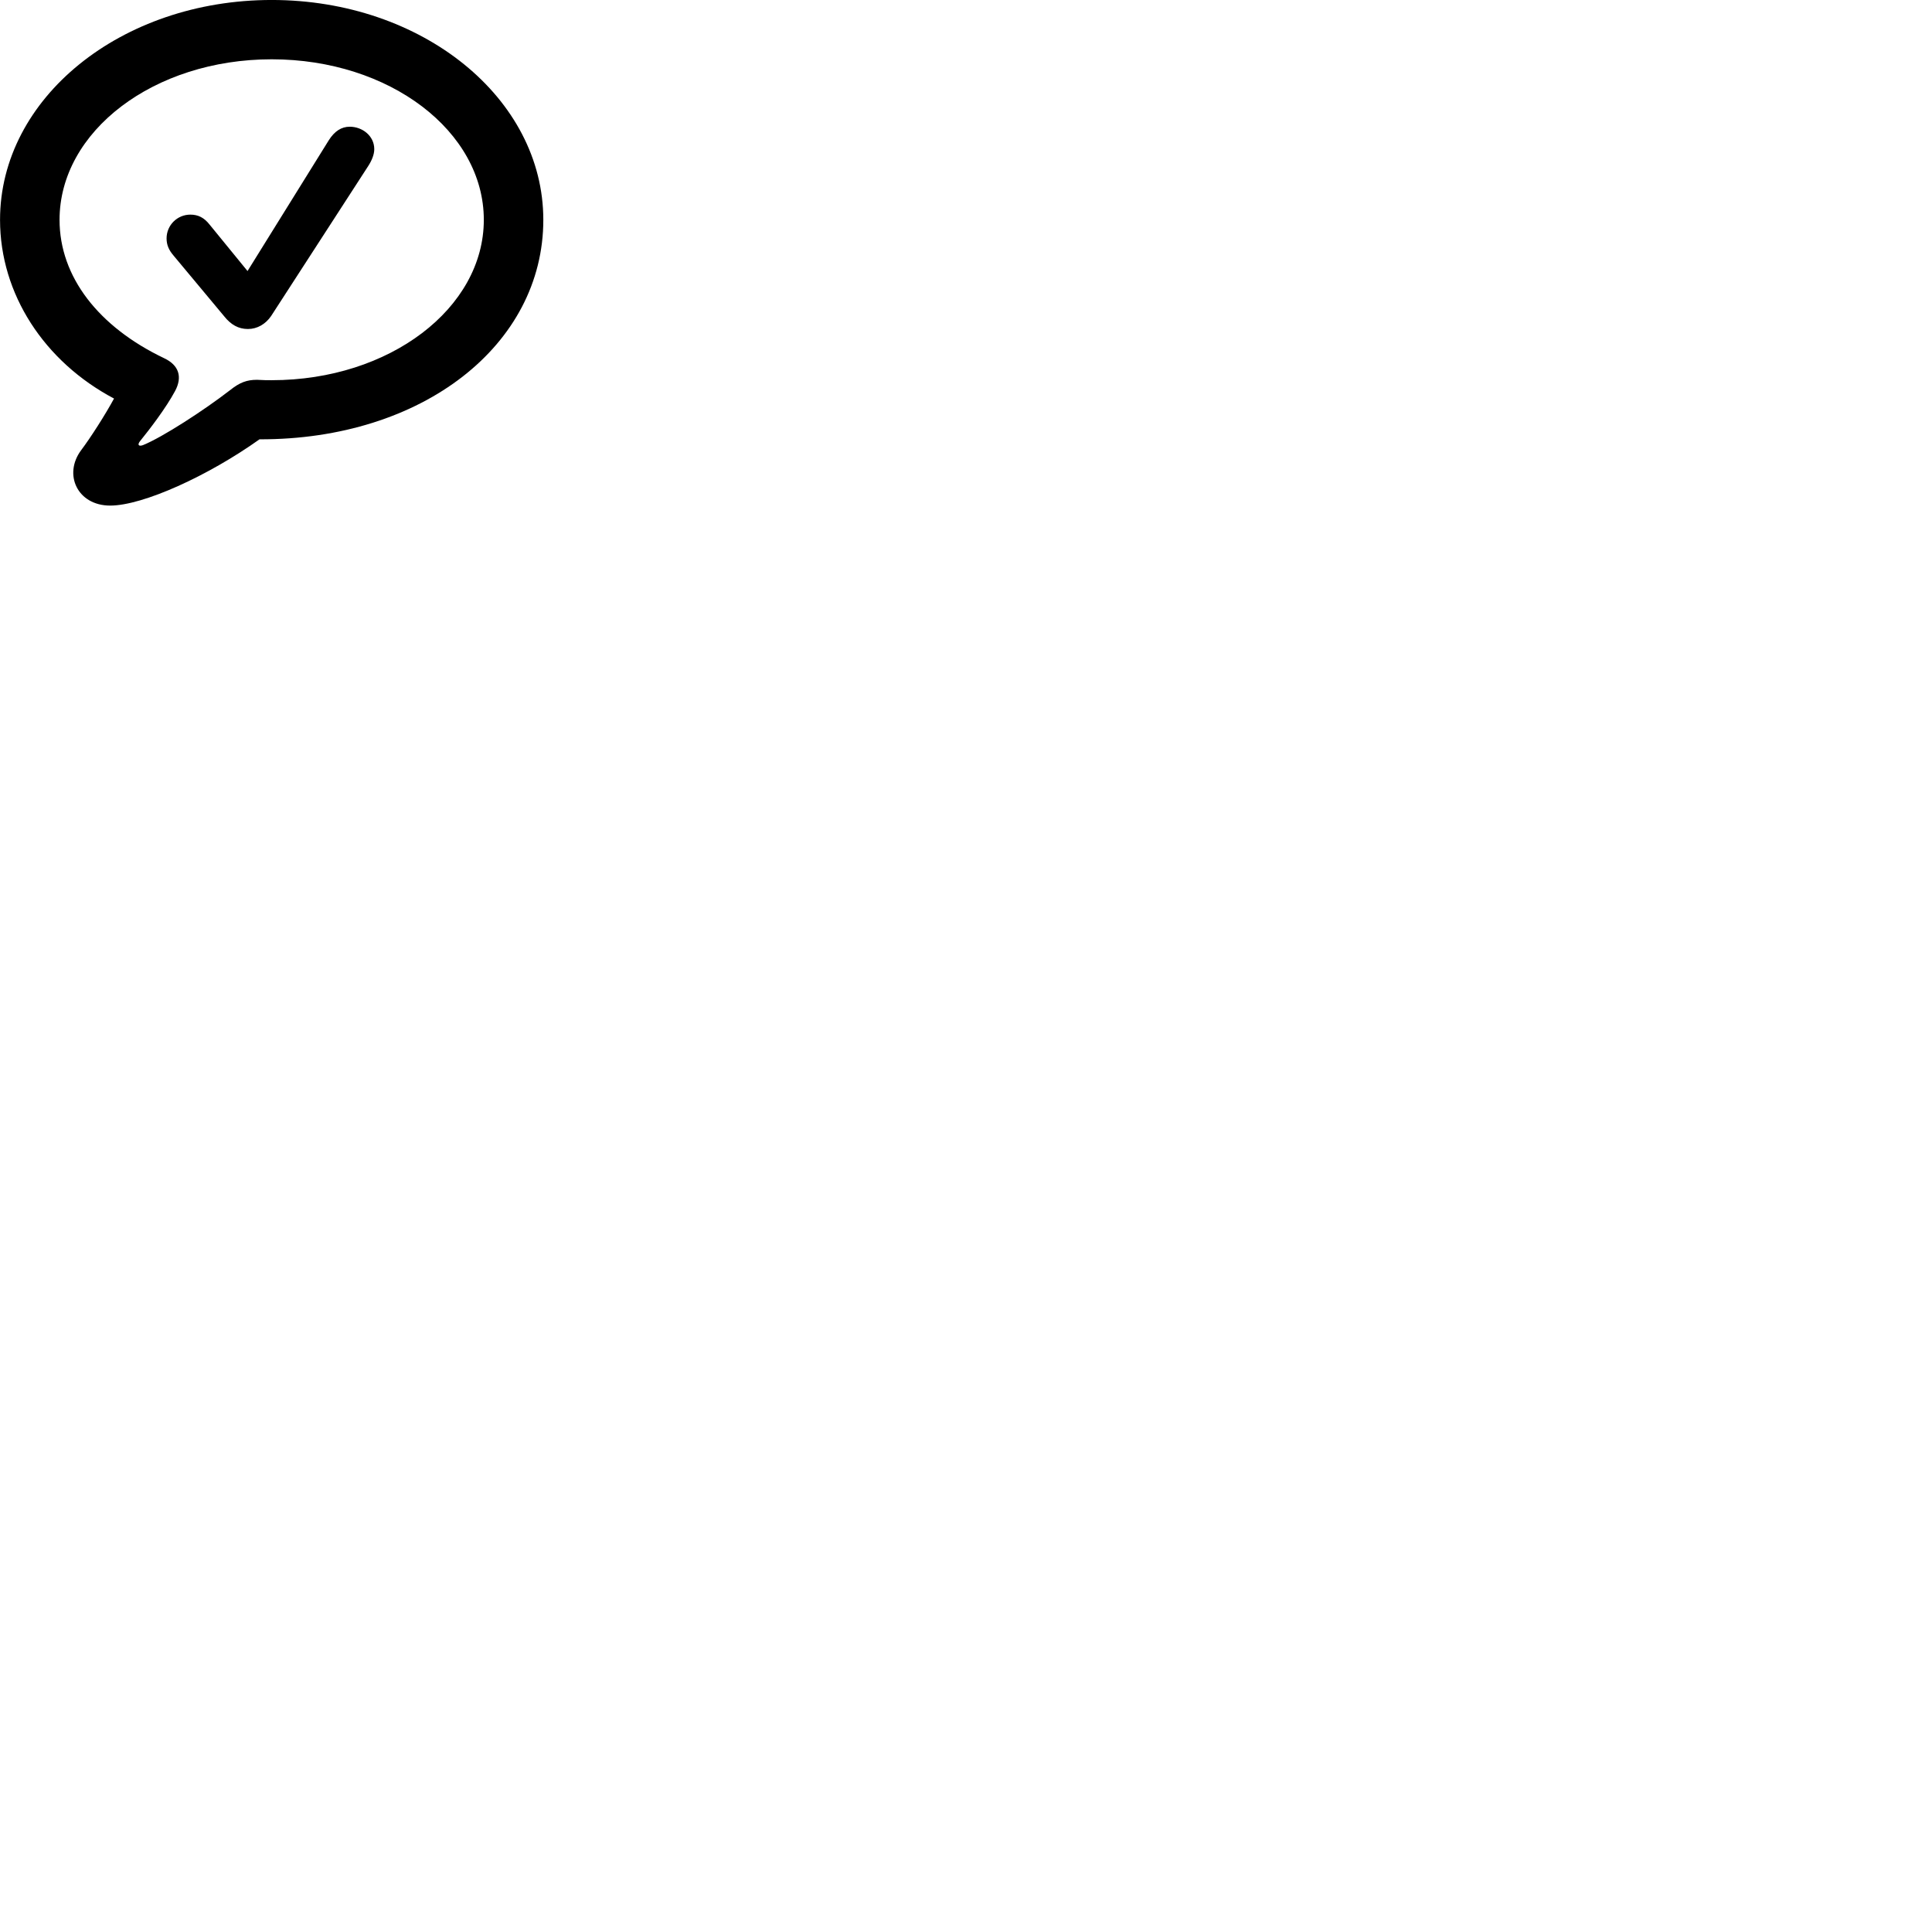 
        <svg xmlns="http://www.w3.org/2000/svg" viewBox="0 0 100 100">
            <path d="M5.702 26.169C7.402 26.169 10.792 24.619 13.432 22.739C21.882 22.759 28.122 17.849 28.122 11.379C28.122 5.079 21.862 -0.001 14.062 -0.001C6.262 -0.001 0.002 5.079 0.002 11.379C0.002 15.219 2.292 18.719 5.902 20.629C5.452 21.459 4.692 22.649 4.202 23.299C3.262 24.559 4.012 26.169 5.702 26.169ZM7.402 23.039C7.182 23.119 7.092 23.029 7.252 22.829C7.762 22.199 8.582 21.129 9.062 20.239C9.452 19.509 9.262 18.899 8.492 18.539C5.102 16.919 3.082 14.329 3.082 11.379C3.082 6.799 7.952 3.069 14.062 3.069C20.172 3.069 25.042 6.799 25.042 11.379C25.042 15.949 20.172 19.679 14.062 19.679C13.872 19.679 13.612 19.679 13.302 19.659C12.782 19.659 12.412 19.789 11.902 20.199C10.542 21.249 8.412 22.629 7.402 23.039ZM12.832 17.029C13.312 17.029 13.742 16.779 14.032 16.359L19.062 8.589C19.242 8.309 19.372 7.999 19.372 7.719C19.372 7.039 18.762 6.559 18.102 6.559C17.672 6.559 17.312 6.789 17.012 7.269L12.812 14.029L10.852 11.629C10.562 11.259 10.252 11.109 9.852 11.109C9.172 11.109 8.622 11.659 8.622 12.339C8.622 12.669 8.732 12.939 8.992 13.239L11.602 16.369C11.952 16.809 12.342 17.029 12.832 17.029Z" />
        </svg>
    